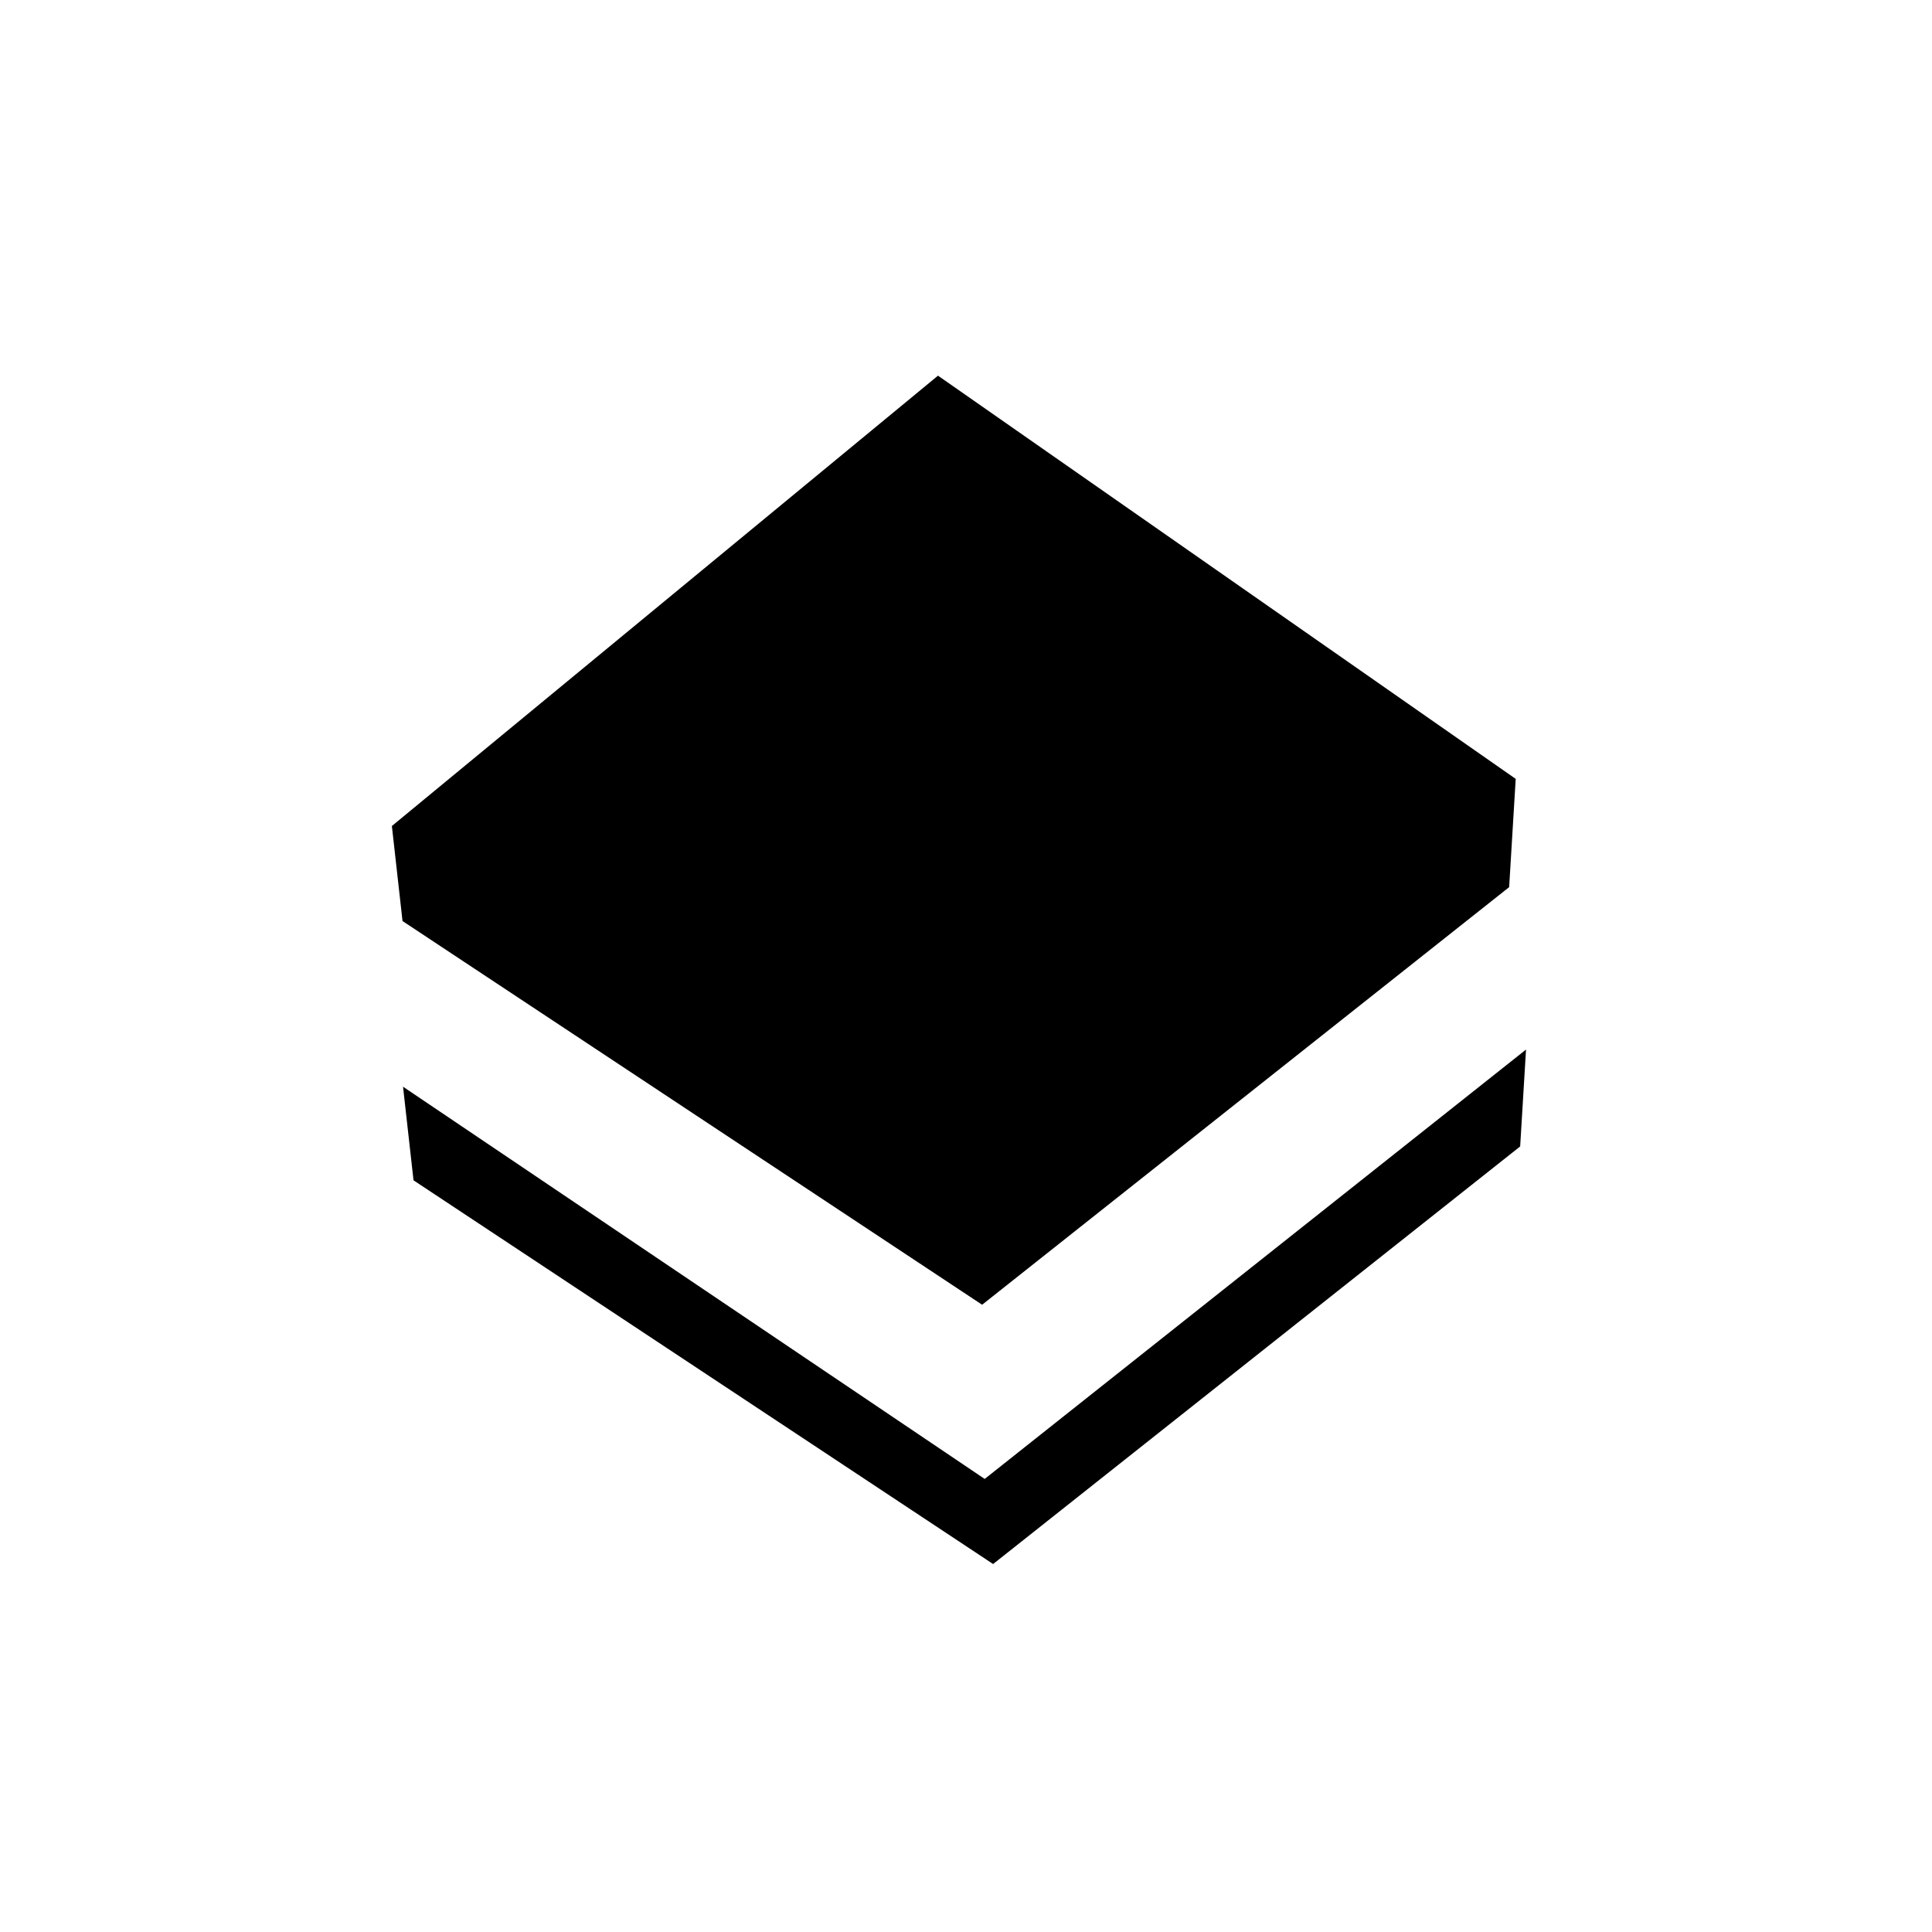 <?xml version="1.0" encoding="utf-8"?>
<!-- Generator: Adobe Illustrator 16.0.0, SVG Export Plug-In . SVG Version: 6.00 Build 0)  -->
<!DOCTYPE svg PUBLIC "-//W3C//DTD SVG 1.1//EN" "http://www.w3.org/Graphics/SVG/1.1/DTD/svg11.dtd">
<svg version="1.1" id="Layer_1" xmlns="http://www.w3.org/2000/svg" xmlns:xlink="http://www.w3.org/1999/xlink" x="0px" y="0px"
	 width="225.07px" height="225.07px" viewBox="0 0 225.07 225.07" enable-background="new 0 0 225.07 225.07" xml:space="preserve">
<g>
	<polygon fill="#000000" points="114.713,172.29 46.951,126.596 48.173,137.502 115.693,182.203 177.093,133.555 177.775,122.27 	
		"/>
</g>
<path fill="#000000" d="M109.272,43.763l-63.62,52.463l1.24,11.071l67.521,44.7l61.397-48.649l0.764-12.612L109.272,43.763z"/>
</svg>
